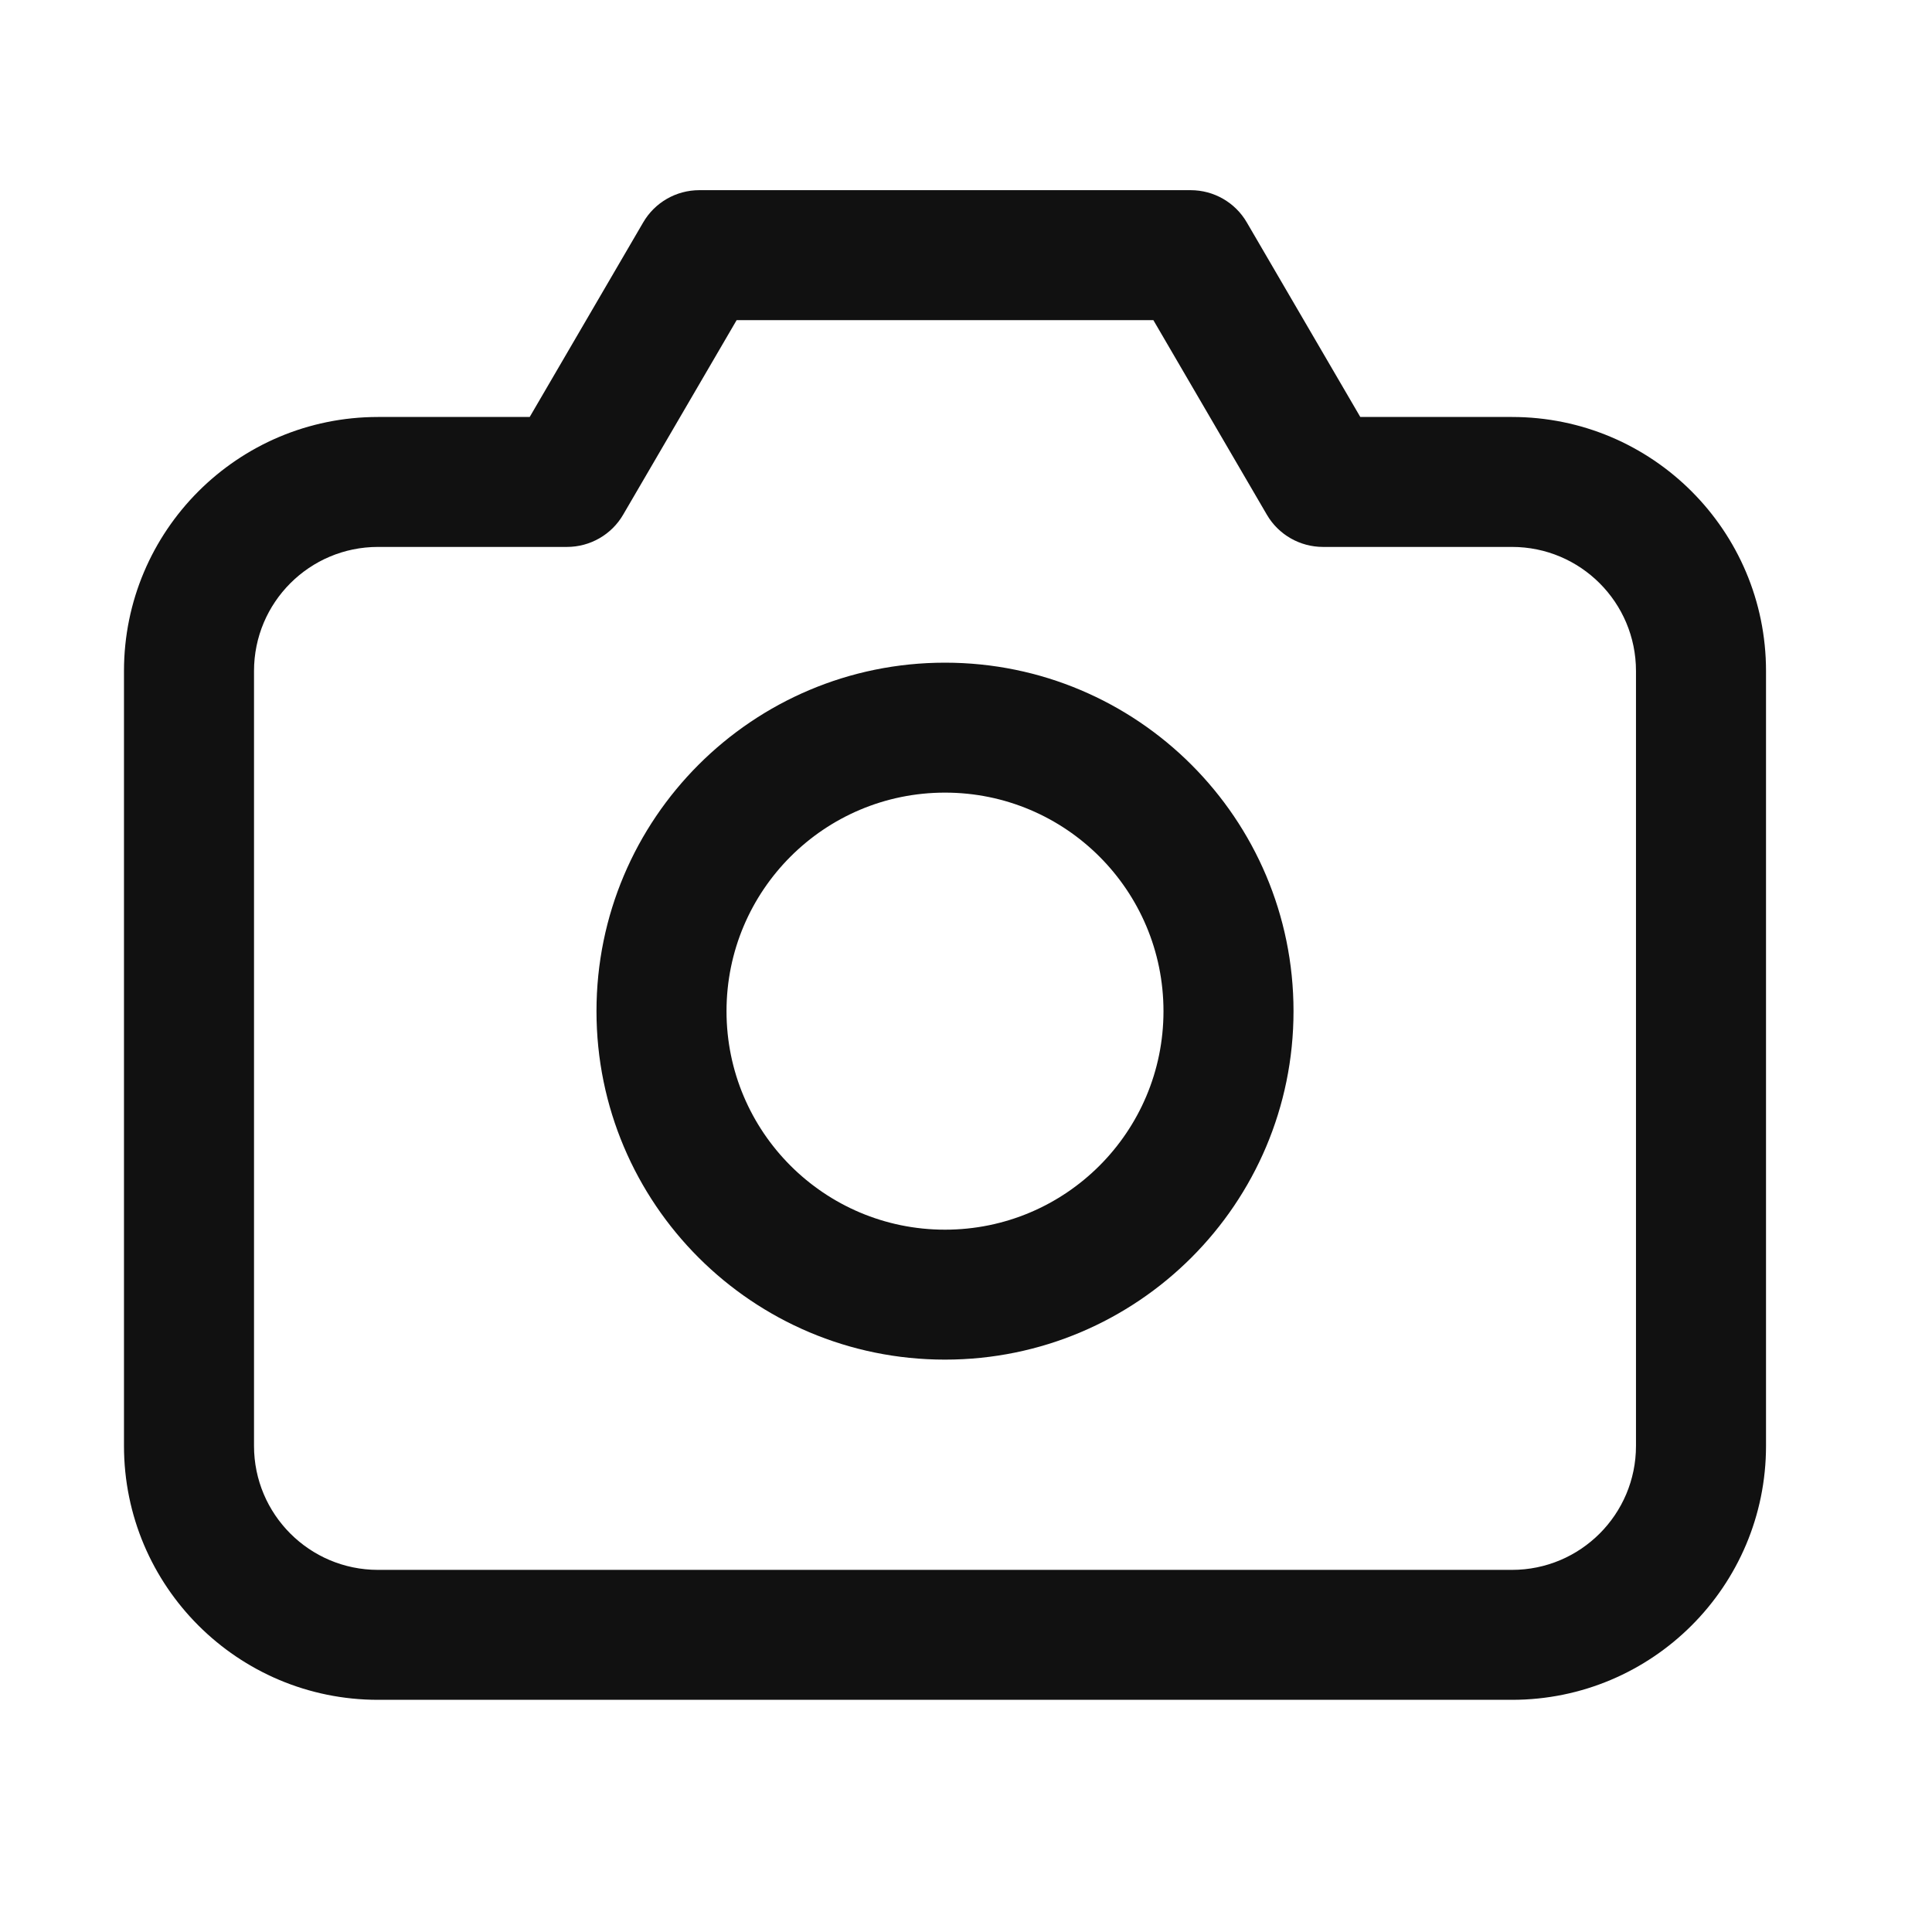 <svg width="23" height="23" viewBox="0 0 23 23" fill="none" xmlns="http://www.w3.org/2000/svg">
<path d="M6.75 5.738V6.511C7.025 6.511 7.28 6.365 7.418 6.128L6.75 5.738ZM8.325 3.038V2.264C8.05 2.264 7.795 2.41 7.657 2.648L8.325 3.038ZM14.175 3.038L14.843 2.648C14.705 2.41 14.45 2.264 14.175 2.264V3.038ZM15.75 5.738L15.082 6.128C15.22 6.365 15.475 6.511 15.75 6.511V5.738ZM3.024 17.213V7.988H1.476V17.213H3.024ZM4.5 6.511H6.75V4.964H4.5V6.511ZM7.418 6.128L8.993 3.428L7.657 2.648L6.082 5.348L7.418 6.128ZM8.325 3.811H14.175V2.264H8.325V3.811ZM13.507 3.428L15.082 6.128L16.418 5.348L14.843 2.648L13.507 3.428ZM15.75 6.511H18V4.964H15.75V6.511ZM19.476 7.988V17.213H21.024V7.988H19.476ZM19.476 17.213C19.476 18.028 18.815 18.689 18 18.689V20.236C19.67 20.236 21.024 18.883 21.024 17.213H19.476ZM18 6.511C18.815 6.511 19.476 7.172 19.476 7.988H21.024C21.024 6.318 19.67 4.964 18 4.964V6.511ZM3.024 7.988C3.024 7.172 3.685 6.511 4.5 6.511V4.964C2.83 4.964 1.476 6.318 1.476 7.988H3.024ZM4.5 18.689C3.685 18.689 3.024 18.028 3.024 17.213H1.476C1.476 18.883 2.83 20.236 4.5 20.236V18.689ZM13.851 12.038C13.851 13.474 12.687 14.639 11.25 14.639V16.186C13.541 16.186 15.399 14.329 15.399 12.038H13.851ZM11.25 14.639C9.813 14.639 8.649 13.474 8.649 12.038H7.101C7.101 14.329 8.959 16.186 11.25 16.186V14.639ZM8.649 12.038C8.649 10.601 9.813 9.436 11.25 9.436V7.889C8.959 7.889 7.101 9.746 7.101 12.038H8.649ZM11.25 9.436C12.687 9.436 13.851 10.601 13.851 12.038H15.399C15.399 9.746 13.541 7.889 11.25 7.889V9.436ZM18 18.689H4.5V20.236H18V18.689Z" fill="#111111"/>
</svg>
